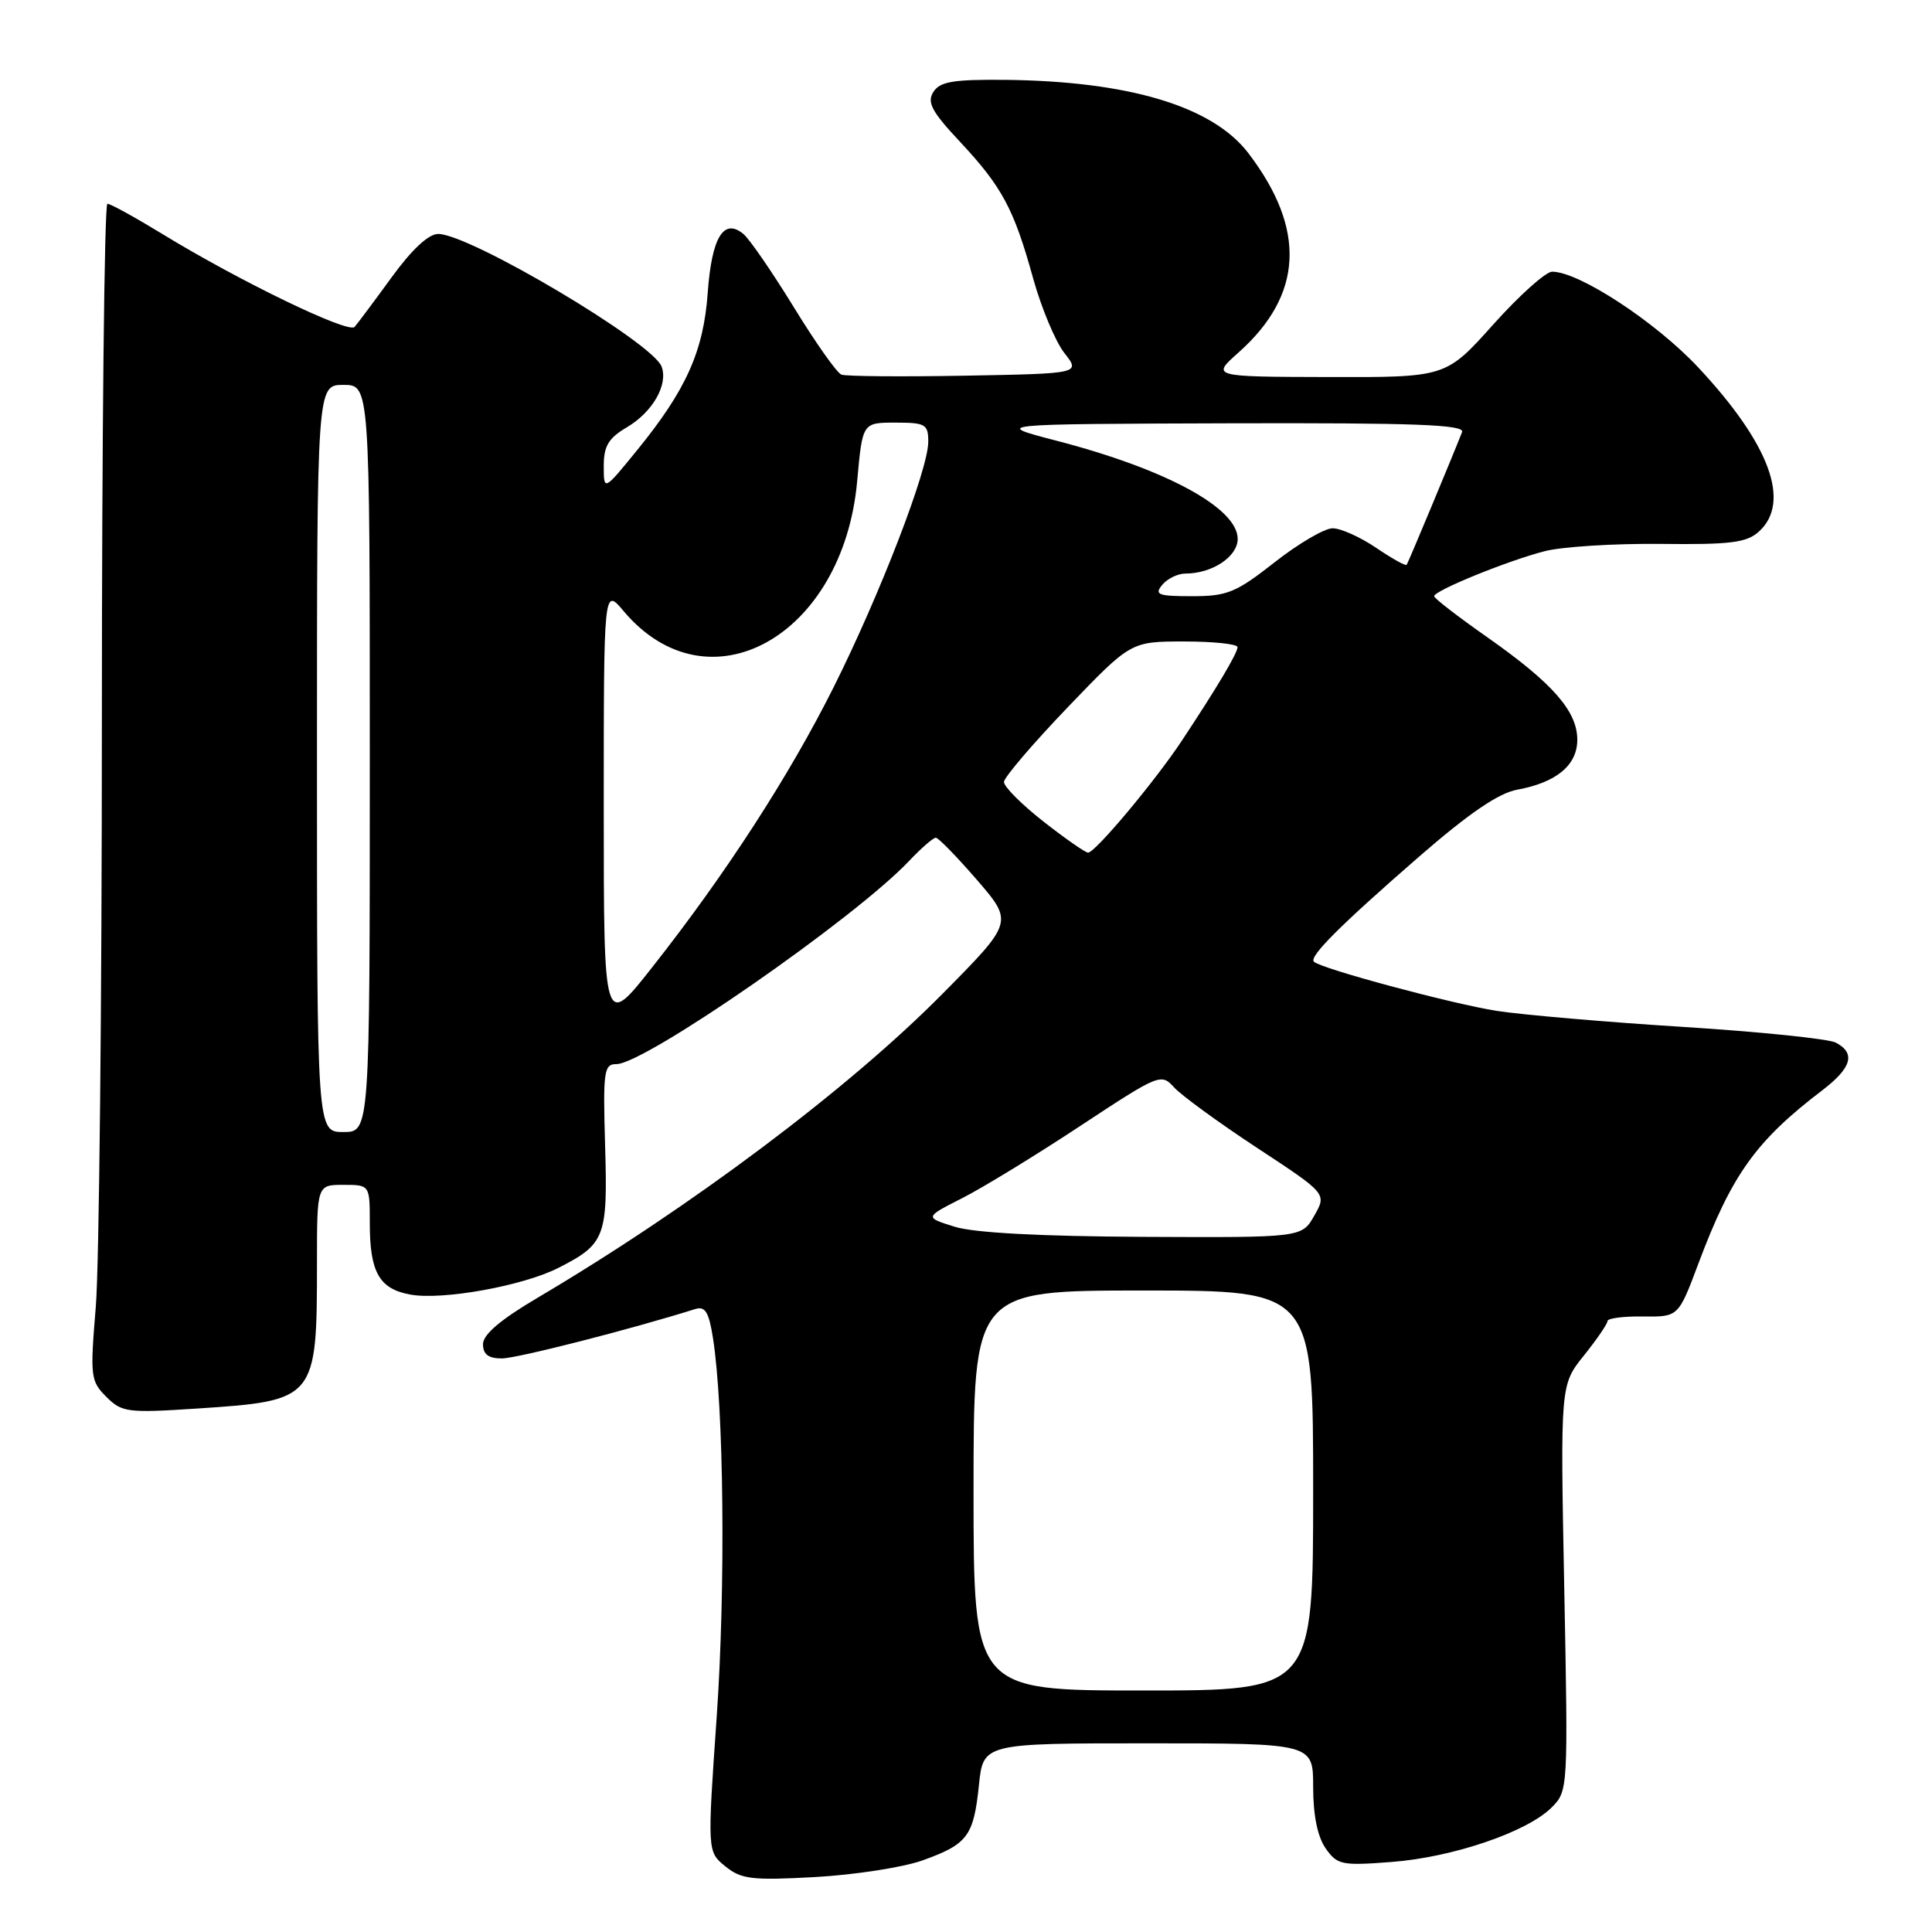 <?xml version="1.0" encoding="UTF-8" standalone="no"?>
<!DOCTYPE svg PUBLIC "-//W3C//DTD SVG 1.1//EN" "http://www.w3.org/Graphics/SVG/1.1/DTD/svg11.dtd" >
<svg xmlns="http://www.w3.org/2000/svg" xmlns:xlink="http://www.w3.org/1999/xlink" version="1.1" viewBox="0 0 256 256">
 <g >
 <path fill="currentColor"
d=" M 122.19 246.53 C 128.20 244.38 129.01 243.32 129.71 236.57 C 130.28 231.00 130.28 231.00 152.14 231.00 C 174.00 231.00 174.00 231.00 174.00 236.78 C 174.00 240.53 174.58 243.38 175.65 244.91 C 177.19 247.11 177.77 247.23 184.40 246.72 C 192.51 246.10 202.34 242.75 205.59 239.51 C 207.78 237.31 207.79 237.15 207.27 210.40 C 206.75 183.50 206.75 183.50 209.88 179.61 C 211.59 177.47 213.00 175.42 213.00 175.05 C 213.00 174.68 215.11 174.40 217.70 174.44 C 222.39 174.50 222.39 174.50 225.02 167.50 C 229.46 155.65 232.65 151.18 241.50 144.44 C 245.37 141.48 245.91 139.55 243.25 138.15 C 242.29 137.65 233.18 136.71 223.00 136.07 C 212.82 135.43 201.73 134.47 198.35 133.95 C 192.45 133.03 175.02 128.35 174.10 127.43 C 173.42 126.76 177.58 122.61 188.00 113.54 C 194.64 107.77 198.56 105.09 201.03 104.64 C 206.23 103.69 209.00 101.39 209.00 98.02 C 209.00 94.24 205.74 90.53 197.12 84.47 C 193.22 81.74 190.03 79.28 190.03 79.00 C 190.03 78.26 199.84 74.27 204.70 73.03 C 207.00 72.44 213.89 72.01 220.01 72.07 C 229.31 72.18 231.44 71.91 233.06 70.44 C 237.36 66.55 234.50 58.82 225.03 48.69 C 219.39 42.66 209.23 36.00 205.67 36.00 C 204.82 36.00 201.31 39.15 197.86 43.00 C 191.59 50.00 191.59 50.00 176.05 49.96 C 160.50 49.92 160.50 49.92 164.11 46.71 C 172.68 39.08 173.11 30.38 165.41 20.29 C 160.67 14.08 149.59 10.75 133.13 10.58 C 126.32 10.52 124.55 10.81 123.68 12.18 C 122.80 13.55 123.44 14.77 127.19 18.77 C 132.78 24.75 134.35 27.67 136.90 36.90 C 137.99 40.82 139.85 45.26 141.03 46.77 C 143.18 49.50 143.18 49.50 127.88 49.78 C 119.47 49.93 112.09 49.87 111.49 49.64 C 110.89 49.41 108.06 45.40 105.20 40.73 C 102.33 36.06 99.32 31.68 98.50 31.00 C 95.89 28.84 94.31 31.45 93.78 38.76 C 93.23 46.53 90.92 51.67 84.43 59.64 C 80.00 65.08 80.00 65.08 80.00 61.75 C 80.00 59.11 80.62 58.06 83.06 56.62 C 86.49 54.60 88.57 50.94 87.66 48.56 C 86.43 45.36 62.24 31.00 58.06 31.00 C 56.78 31.00 54.57 33.06 51.89 36.75 C 49.59 39.91 47.38 42.87 46.98 43.32 C 46.17 44.24 31.63 37.20 21.49 30.99 C 17.90 28.80 14.64 27.00 14.23 27.00 C 13.83 27.00 13.50 57.71 13.50 95.25 C 13.50 132.79 13.14 167.86 12.69 173.19 C 11.93 182.40 12.00 183.00 14.08 185.08 C 16.15 187.15 16.87 187.24 26.10 186.64 C 41.88 185.60 42.00 185.46 42.00 167.38 C 42.00 157.00 42.00 157.00 45.50 157.00 C 49.00 157.00 49.00 157.00 49.00 162.07 C 49.00 168.57 50.24 170.77 54.33 171.53 C 58.55 172.33 69.32 170.39 74.01 167.99 C 80.18 164.85 80.54 163.92 80.18 151.84 C 79.89 141.91 80.02 141.00 81.68 141.00 C 85.46 140.99 113.22 121.72 120.44 114.10 C 122.05 112.40 123.65 111.00 124.00 111.00 C 124.34 111.00 126.79 113.52 129.45 116.59 C 134.28 122.19 134.28 122.19 124.89 131.68 C 112.47 144.25 91.52 159.97 71.25 171.95 C 66.33 174.85 64.00 176.83 64.00 178.11 C 64.00 179.46 64.72 180.00 66.49 180.00 C 68.48 180.00 83.56 176.15 92.14 173.45 C 93.43 173.05 93.93 173.86 94.46 177.22 C 95.92 186.42 96.16 210.34 94.97 227.43 C 93.72 245.36 93.72 245.36 96.11 247.30 C 98.22 249.01 99.62 249.18 108.00 248.72 C 113.22 248.43 119.61 247.44 122.19 246.53 Z  M 129.00 197.50 C 129.00 171.00 129.00 171.00 151.50 171.00 C 174.00 171.00 174.00 171.00 174.00 197.50 C 174.00 224.00 174.00 224.00 151.50 224.00 C 129.00 224.00 129.00 224.00 129.00 197.50 Z  M 126.50 162.55 C 122.50 161.30 122.50 161.30 127.50 158.76 C 130.25 157.36 137.30 153.05 143.16 149.18 C 153.60 142.30 153.86 142.19 155.57 144.08 C 156.54 145.15 161.48 148.75 166.57 152.10 C 175.81 158.17 175.81 158.17 174.15 161.08 C 172.50 163.99 172.50 163.99 151.50 163.89 C 137.85 163.82 129.10 163.36 126.50 162.55 Z  M 42.00 100.50 C 42.00 51.00 42.00 51.00 45.50 51.00 C 49.00 51.00 49.00 51.00 49.00 100.50 C 49.00 150.00 49.00 150.00 45.50 150.00 C 42.00 150.00 42.00 150.00 42.00 100.50 Z  M 80.00 107.09 C 80.00 77.85 80.00 77.85 82.62 80.96 C 93.84 94.30 111.73 84.36 113.58 63.75 C 114.28 56.00 114.28 56.00 118.64 56.00 C 122.64 56.00 123.00 56.21 123.00 58.54 C 123.00 62.20 116.61 78.77 110.47 91.04 C 104.58 102.81 96.15 115.82 86.46 128.12 C 80.00 136.33 80.00 136.33 80.00 107.09 Z  M 138.25 108.85 C 135.36 106.58 133.01 104.23 133.03 103.61 C 133.05 103.00 136.84 98.56 141.45 93.75 C 149.84 85.00 149.84 85.00 156.92 85.00 C 160.81 85.00 163.99 85.34 163.98 85.75 C 163.97 86.56 161.25 91.12 156.61 98.13 C 153.09 103.46 145.10 113.01 144.17 112.98 C 143.80 112.97 141.14 111.11 138.25 108.85 Z  M 154.00 77.50 C 154.68 76.67 156.07 76.00 157.08 76.00 C 160.62 76.00 164.00 73.76 164.00 71.41 C 164.00 67.31 154.49 62.16 140.00 58.40 C 131.50 56.19 131.50 56.19 162.86 56.09 C 187.57 56.02 194.11 56.27 193.73 57.25 C 192.53 60.33 186.61 74.53 186.39 74.84 C 186.26 75.03 184.44 74.01 182.35 72.59 C 180.25 71.17 177.66 70.00 176.58 70.00 C 175.50 70.00 172.05 72.03 168.90 74.50 C 163.78 78.52 162.62 79.00 157.96 79.00 C 153.45 79.00 152.92 78.80 154.00 77.50 Z "/>
</g>
</svg>